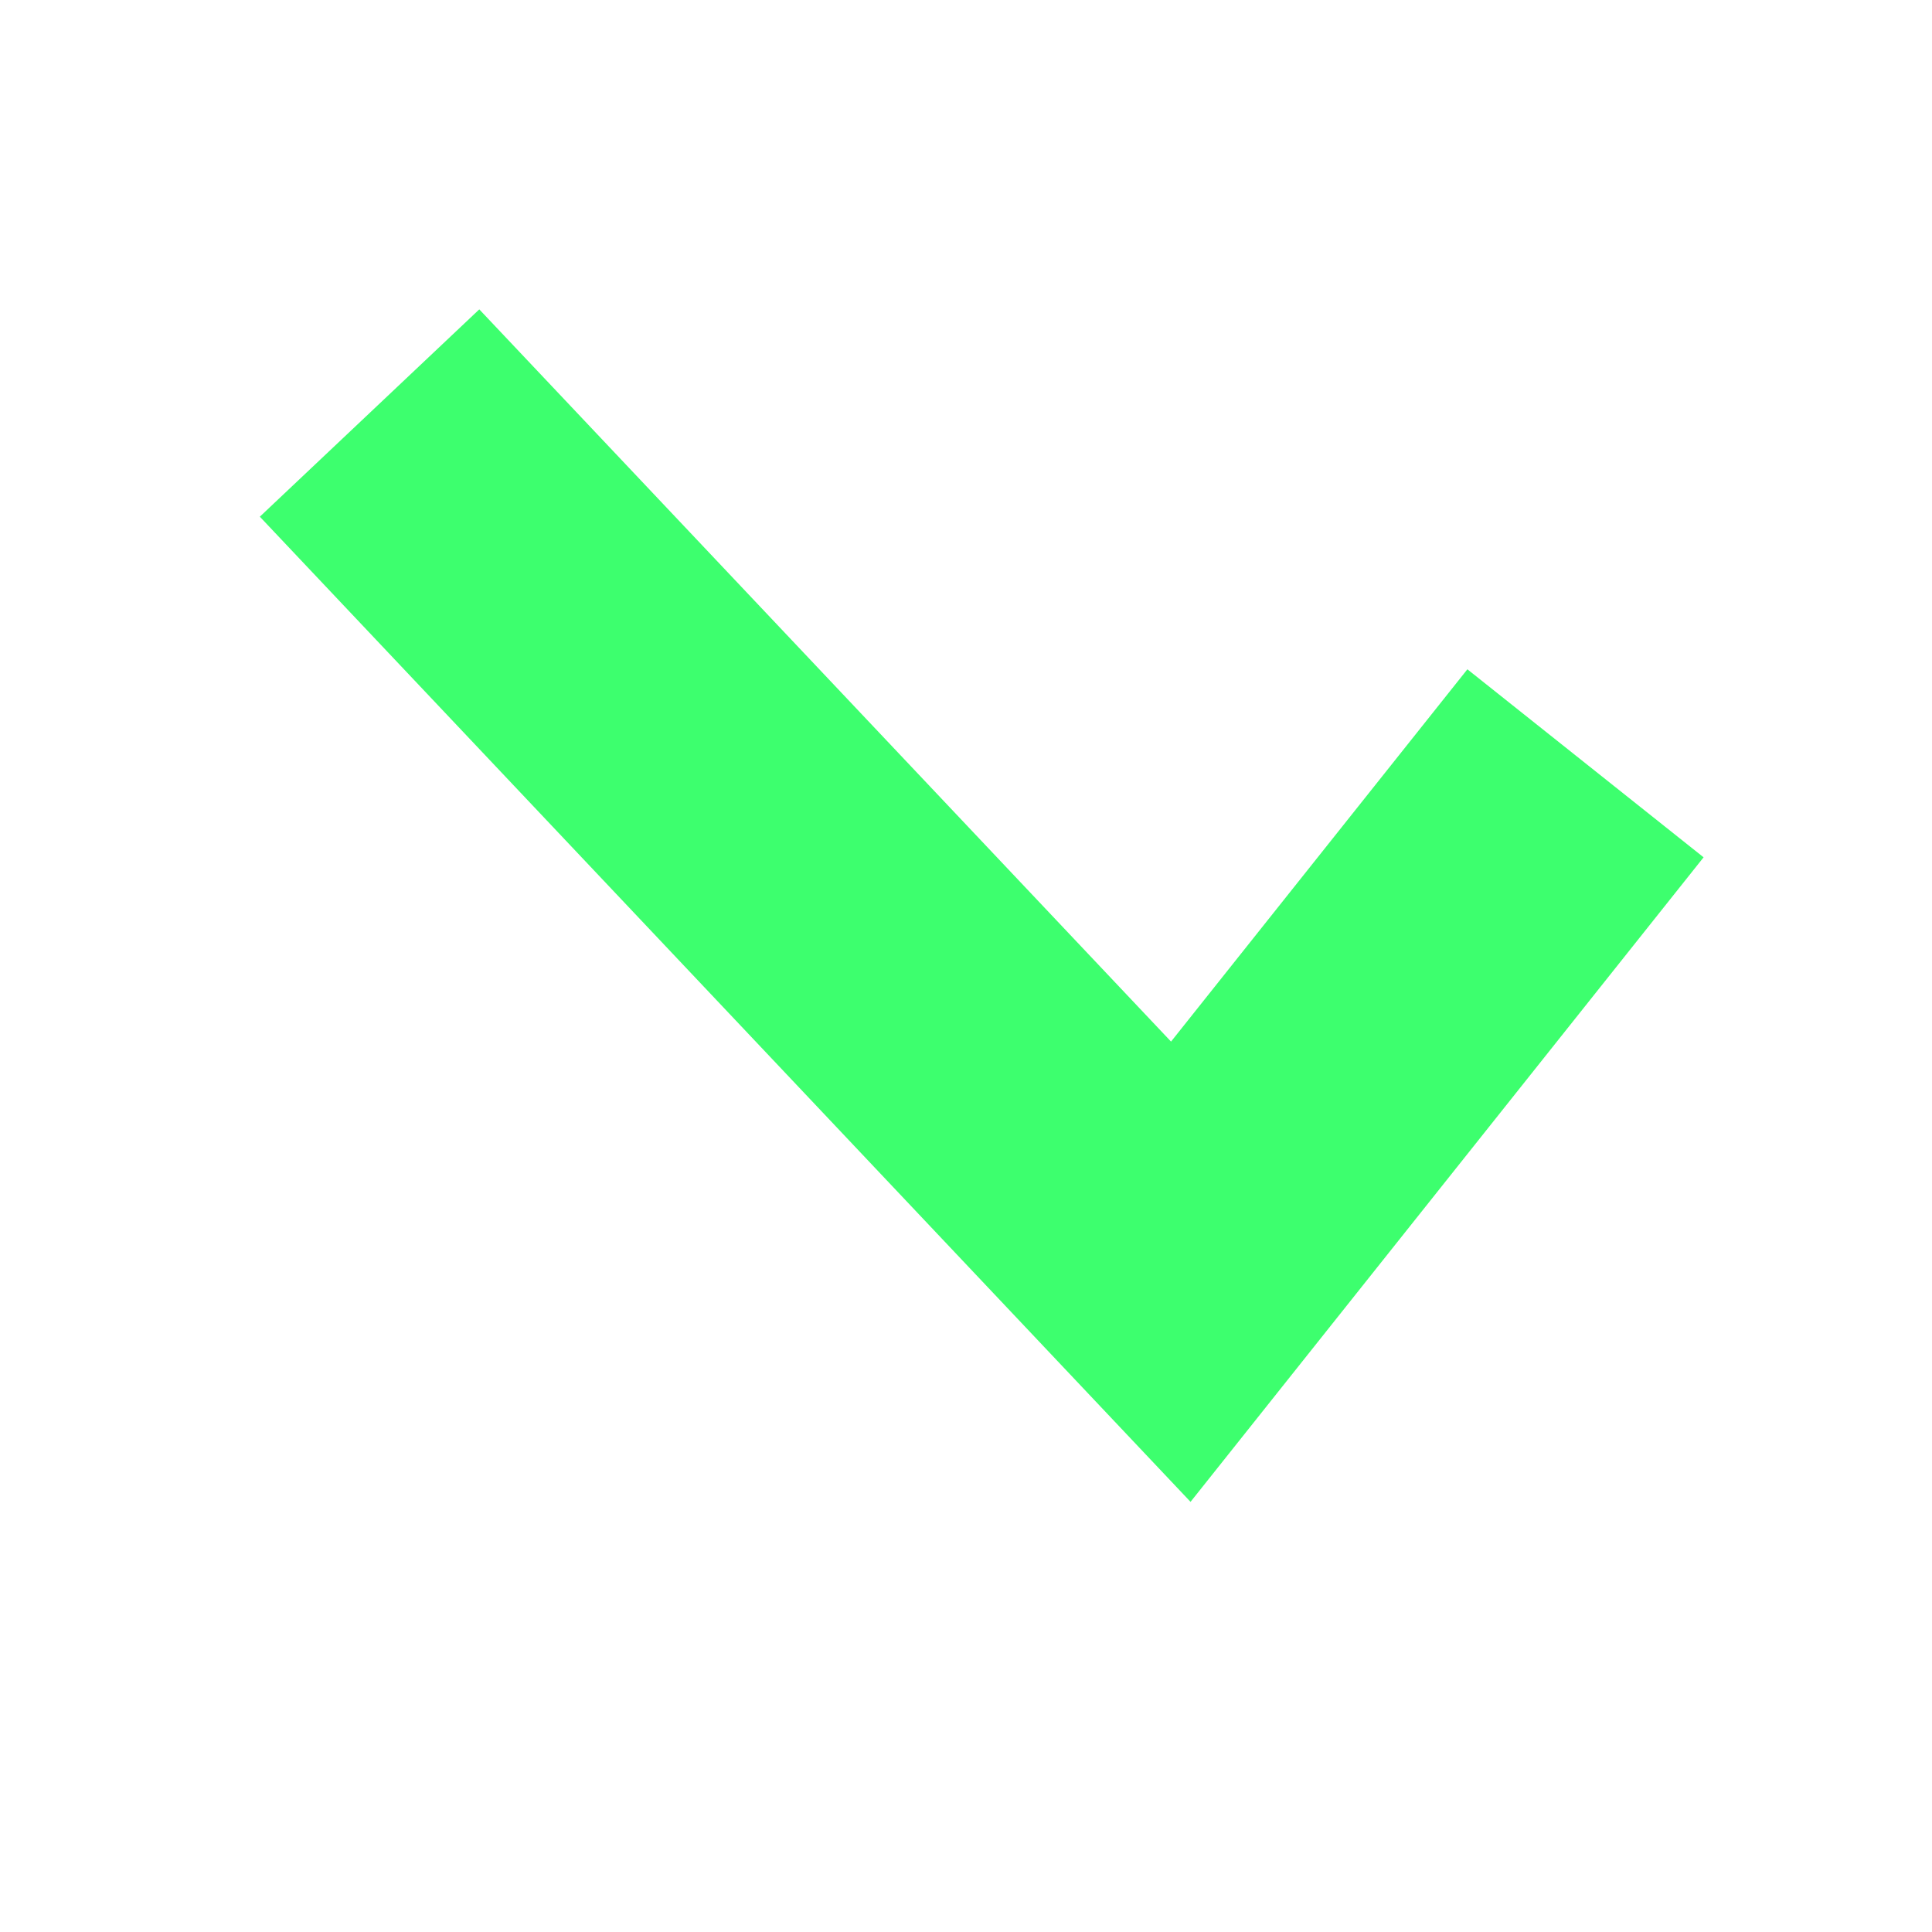 <?xml version="1.0" encoding="UTF-8" standalone="no"?>
<!-- Created with Inkscape (http://www.inkscape.org/) -->

<svg
   width="64"
   height="64"
   viewBox="0 0 16.933 16.933"
   version="1.1"
   id="svg5"
   inkscape:version="1.2 (dc2aedaf03, 2022-05-15)"
   sodipodi:docname="mark.svg"
   xml:space="preserve"
   xmlns:inkscape="http://www.inkscape.org/namespaces/inkscape"
   xmlns:sodipodi="http://sodipodi.sourceforge.net/DTD/sodipodi-0.dtd"
   xmlns="http://www.w3.org/2000/svg"
   xmlns:svg="http://www.w3.org/2000/svg"><sodipodi:namedview
     id="namedview7"
     pagecolor="#ffffff"
     bordercolor="#111111"
     borderopacity="1"
     inkscape:showpageshadow="0"
     inkscape:pageopacity="0"
     inkscape:pagecheckerboard="1"
     inkscape:deskcolor="#d1d1d1"
     inkscape:document-units="px"
     showgrid="false"
     inkscape:zoom="0.78127805"
     inkscape:cx="433.26444"
     inkscape:cy="-149.75462"
     inkscape:window-width="1894"
     inkscape:window-height="1027"
     inkscape:window-x="12"
     inkscape:window-y="39"
     inkscape:window-maximized="1"
     inkscape:current-layer="layer1"><inkscape:page
       x="0"
       y="0"
       width="16.933"
       height="16.933"
       id="page1706"
       inkscape:label="yes" /><inkscape:page
       x="26.933"
       y="0"
       width="16.933"
       height="16.933"
       id="page1708"
       inkscape:label="no" /><inkscape:page
       x="53.867"
       y="0"
       width="16.933"
       height="16.933"
       id="page1710"
       inkscape:label="maybe" /><inkscape:page
       x="80.8"
       y="0"
       width="16.933"
       height="16.933"
       id="page6053"
       inkscape:label="plus" /><inkscape:page
       x="107.733"
       y="0"
       width="16.933"
       height="16.933"
       id="page6055"
       inkscape:label="more" /><inkscape:page
       x="134.667"
       y="0"
       width="16.933"
       height="16.933"
       id="page6057"
       inkscape:label="less" /><inkscape:page
       x="161.6"
       y="0"
       width="16.933"
       height="16.933"
       id="page1299"
       inkscape:label="minus"
       inkscape:export-filename="mark_minus.png"
       inkscape:export-xdpi="96"
       inkscape:export-ydpi="96" /></sodipodi:namedview><defs
     id="defs2" /><g
     inkscape:label="Layer 1"
     inkscape:groupmode="layer"
     id="layer1"><path
       style="fill:none;stroke:#3dff6e;stroke-width:2.646;stroke-linecap:butt;stroke-linejoin:miter;stroke-dasharray:none;stroke-opacity:1"
       d="M 3.239,3.62 10.349,11.146 13.896,6.69"
       id="path10310"
       sodipodi:nodetypes="ccc" /><path
       style="fill:none;stroke:#ff417d;stroke-width:2.646;stroke-linecap:butt;stroke-linejoin:miter;stroke-dasharray:none;stroke-opacity:1"
       d="M 30.314,3.38 40.486,13.553"
       id="path1867" /><path
       style="fill:none;stroke:#ff417d;stroke-width:2.646;stroke-linecap:butt;stroke-linejoin:miter;stroke-dasharray:none;stroke-opacity:1"
       d="M 40.486,3.38 30.314,13.553"
       id="path2424" /><path
       id="path3634"
       style="font-variation-settings:'wght' 800;fill:none;stroke:#78d7ff;stroke-width:2.646;stroke-linecap:butt;stroke-linejoin:round;stroke-dashoffset:569.72;stroke-opacity:1;paint-order:markers fill stroke;stop-color:#000000"
       d="m 58.427,7.408 c 0,-2.158 1.749,-3.907 3.907,-3.907 2.158,-4e-7 3.907,1.749 3.907,3.907 0,2.158 -1.749,3.907 -3.907,3.907 l 0,2.224"
       sodipodi:nodetypes="csscc" /><path
       style="font-variation-settings:'wght' 800;opacity:1;vector-effect:none;fill:none;fill-opacity:1;stroke:#78d7ff;stroke-width:2.646;stroke-linecap:butt;stroke-linejoin:round;stroke-miterlimit:4;stroke-dasharray:none;stroke-dashoffset:569.72;stroke-opacity:1;-inkscape-stroke:none;paint-order:markers fill stroke;stop-color:#000000;stop-opacity:1"
       d="m 62.333,14.554 v 1.441"
       id="path4370"
       sodipodi:nodetypes="cc" /><path
       style="fill:none;stroke:#928fb8;stroke-width:2.646;stroke-linecap:butt;stroke-linejoin:miter;stroke-dasharray:none;stroke-opacity:1"
       d="m 84.86,8.467 8.813,10e-8"
       id="path6059" /><path
       style="fill:none;stroke:#928fb8;stroke-width:2.646;stroke-linecap:butt;stroke-linejoin:miter;stroke-dasharray:none;stroke-opacity:1"
       d="m 89.267,4.06 1e-6,8.813"
       id="path6061" /><path
       style="font-variation-settings:normal;opacity:1;vector-effect:none;fill:none;fill-opacity:1;stroke:#928fb8;stroke-width:2.646;stroke-linecap:butt;stroke-linejoin:miter;stroke-miterlimit:4;stroke-dasharray:none;stroke-dashoffset:0;stroke-opacity:1;-inkscape-stroke:none;stop-color:#000000;stop-opacity:1"
       d="m 111.861,10.709 4.339,-3.74 4.339,3.74"
       id="path6067" /><path
       style="font-variation-settings:normal;opacity:1;vector-effect:none;fill:none;fill-opacity:1;stroke:#928fb8;stroke-width:2.646;stroke-linecap:butt;stroke-linejoin:miter;stroke-miterlimit:4;stroke-dasharray:none;stroke-dashoffset:0;stroke-opacity:1;-inkscape-stroke:none;stop-color:#000000;stop-opacity:1"
       d="m 138.795,6.225 4.339,3.74 4.339,-3.74"
       id="path6093" /><path
       style="fill:none;stroke:#928fb8;stroke-width:2.646;stroke-linecap:butt;stroke-linejoin:miter;stroke-dasharray:none;stroke-opacity:1"
       d="m 165.66,8.467 8.813,10e-8"
       id="path1355" /></g></svg>
